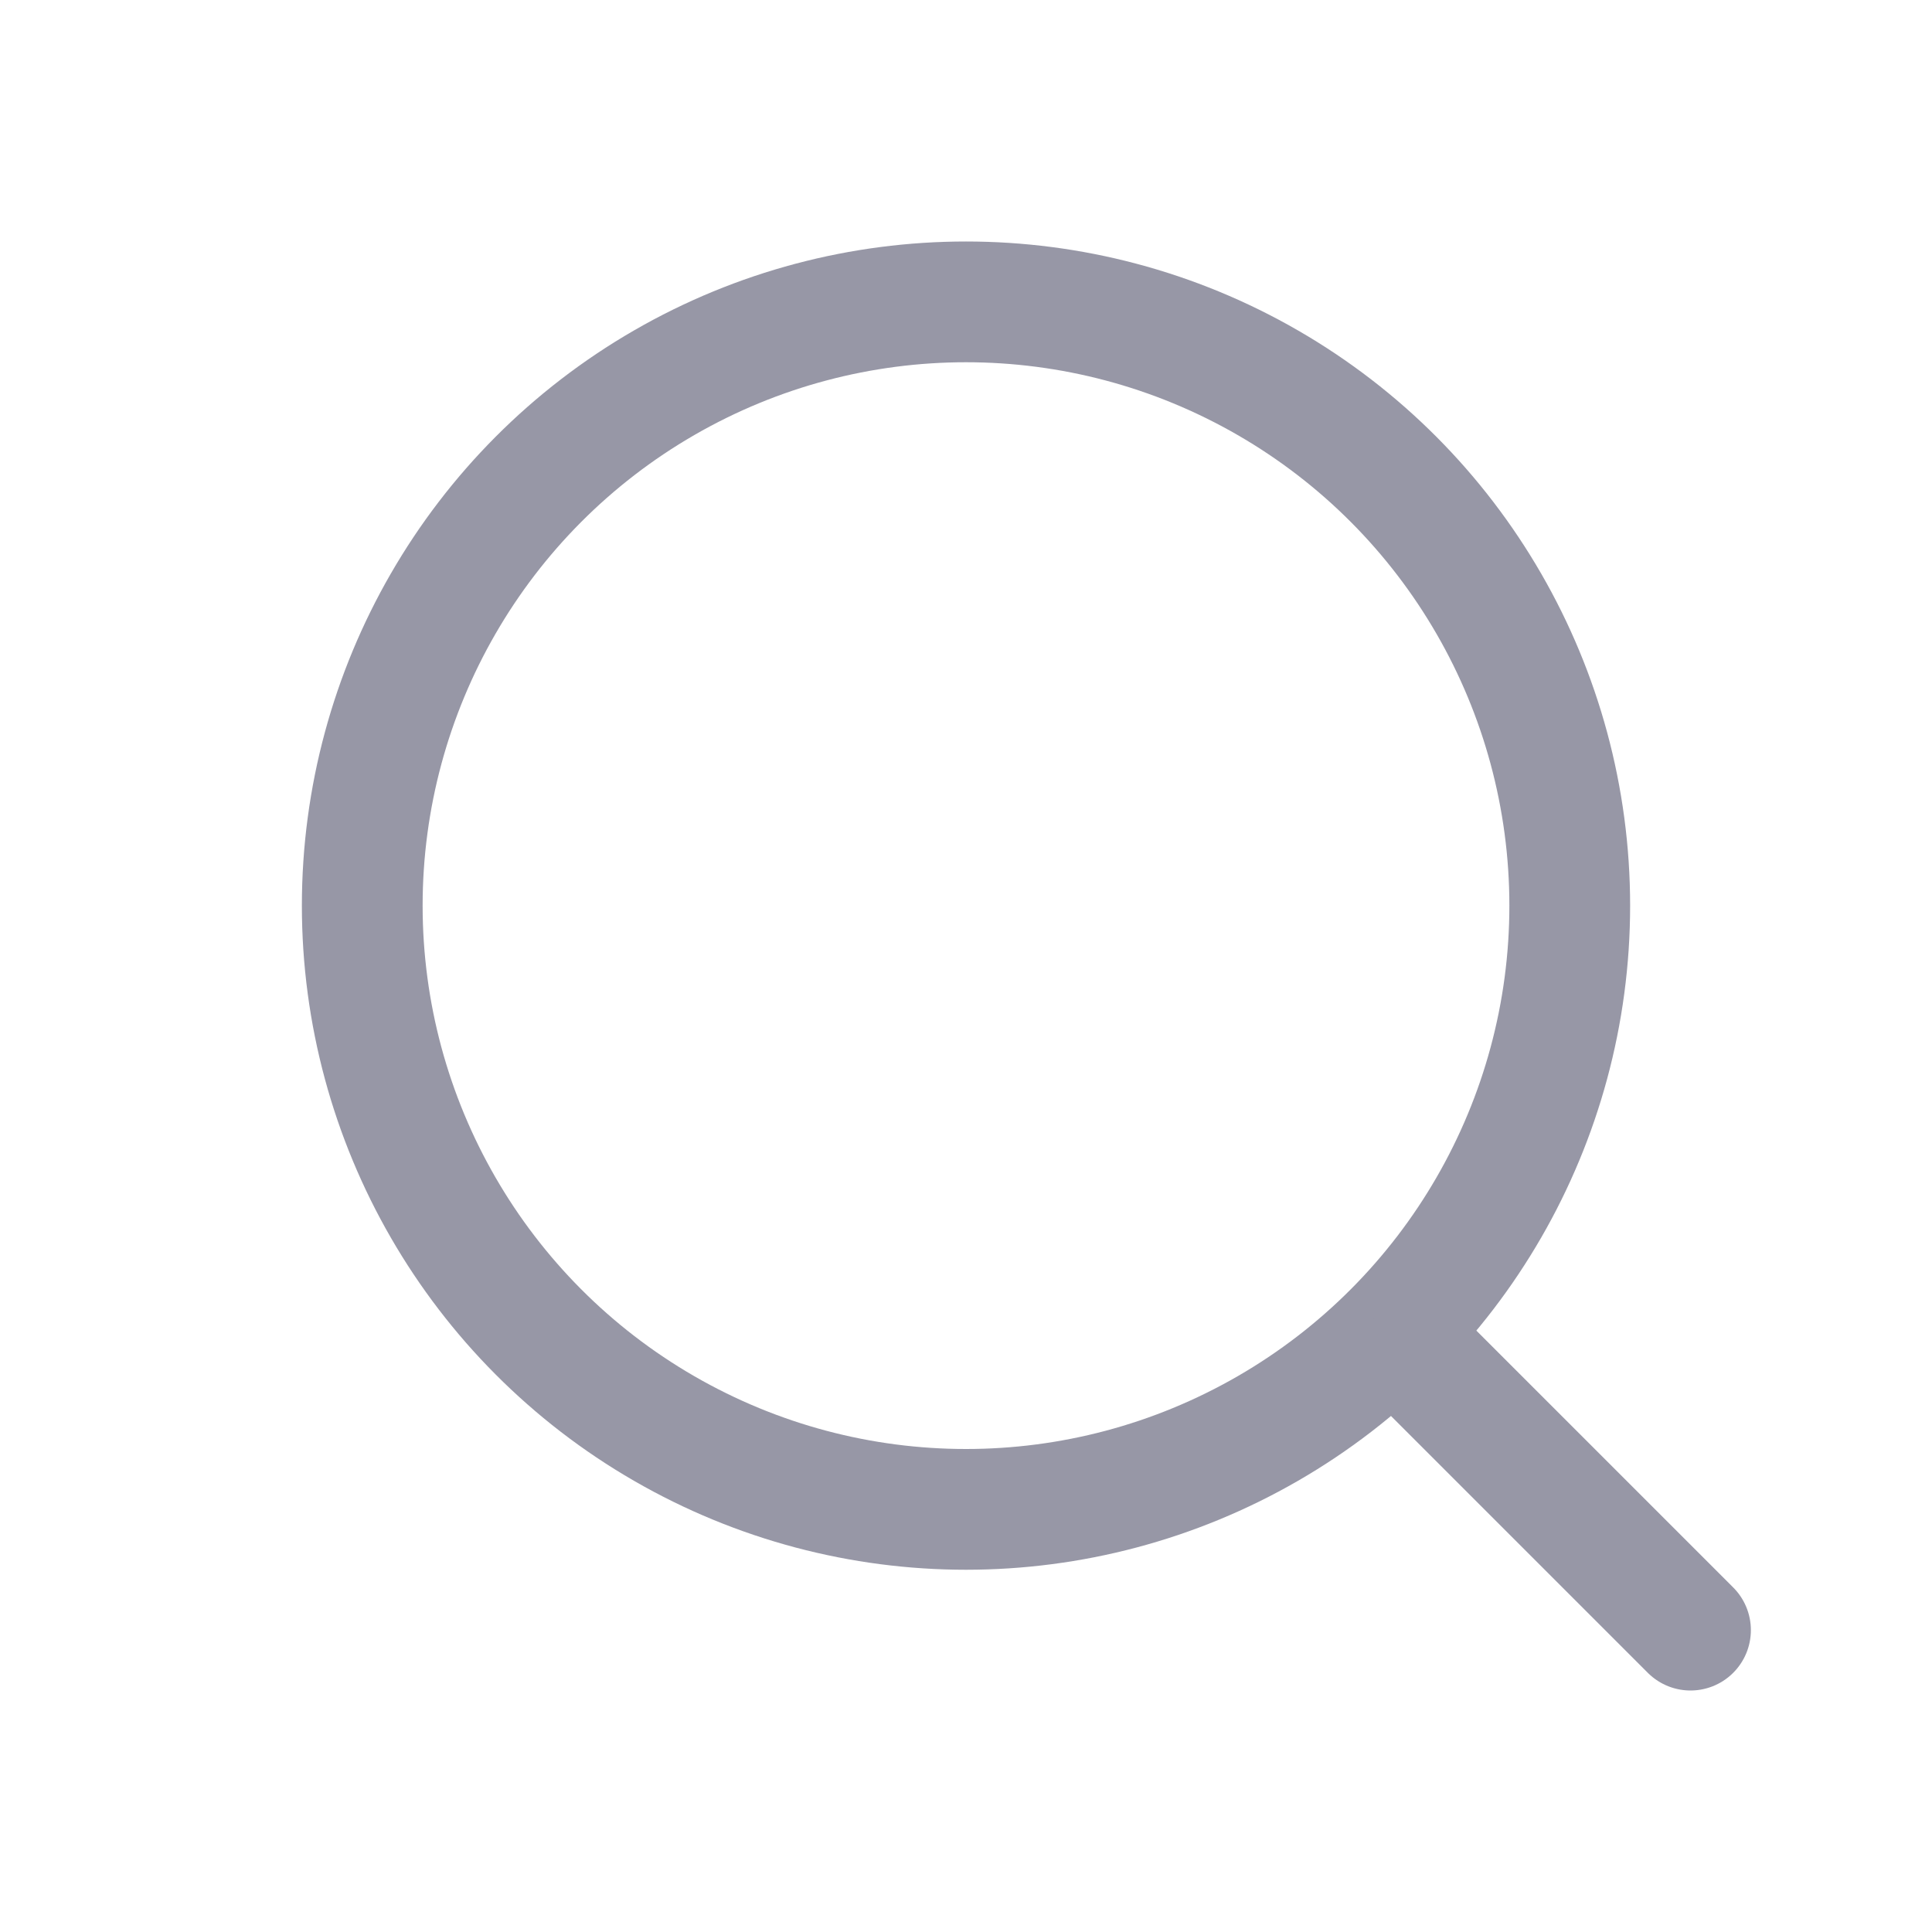 <svg width="24" height="24" viewBox="0 0 24 24" fill="none" xmlns="http://www.w3.org/2000/svg">
<circle cx="12" cy="11.25" r="7.5" stroke="#9797A6" stroke-width="1.5"/>
<path d="M17.625 16.875L21 20.25" stroke="#9797A6" stroke-width="1.5" stroke-linecap="round" stroke-linejoin="bevel"/>
</svg>
